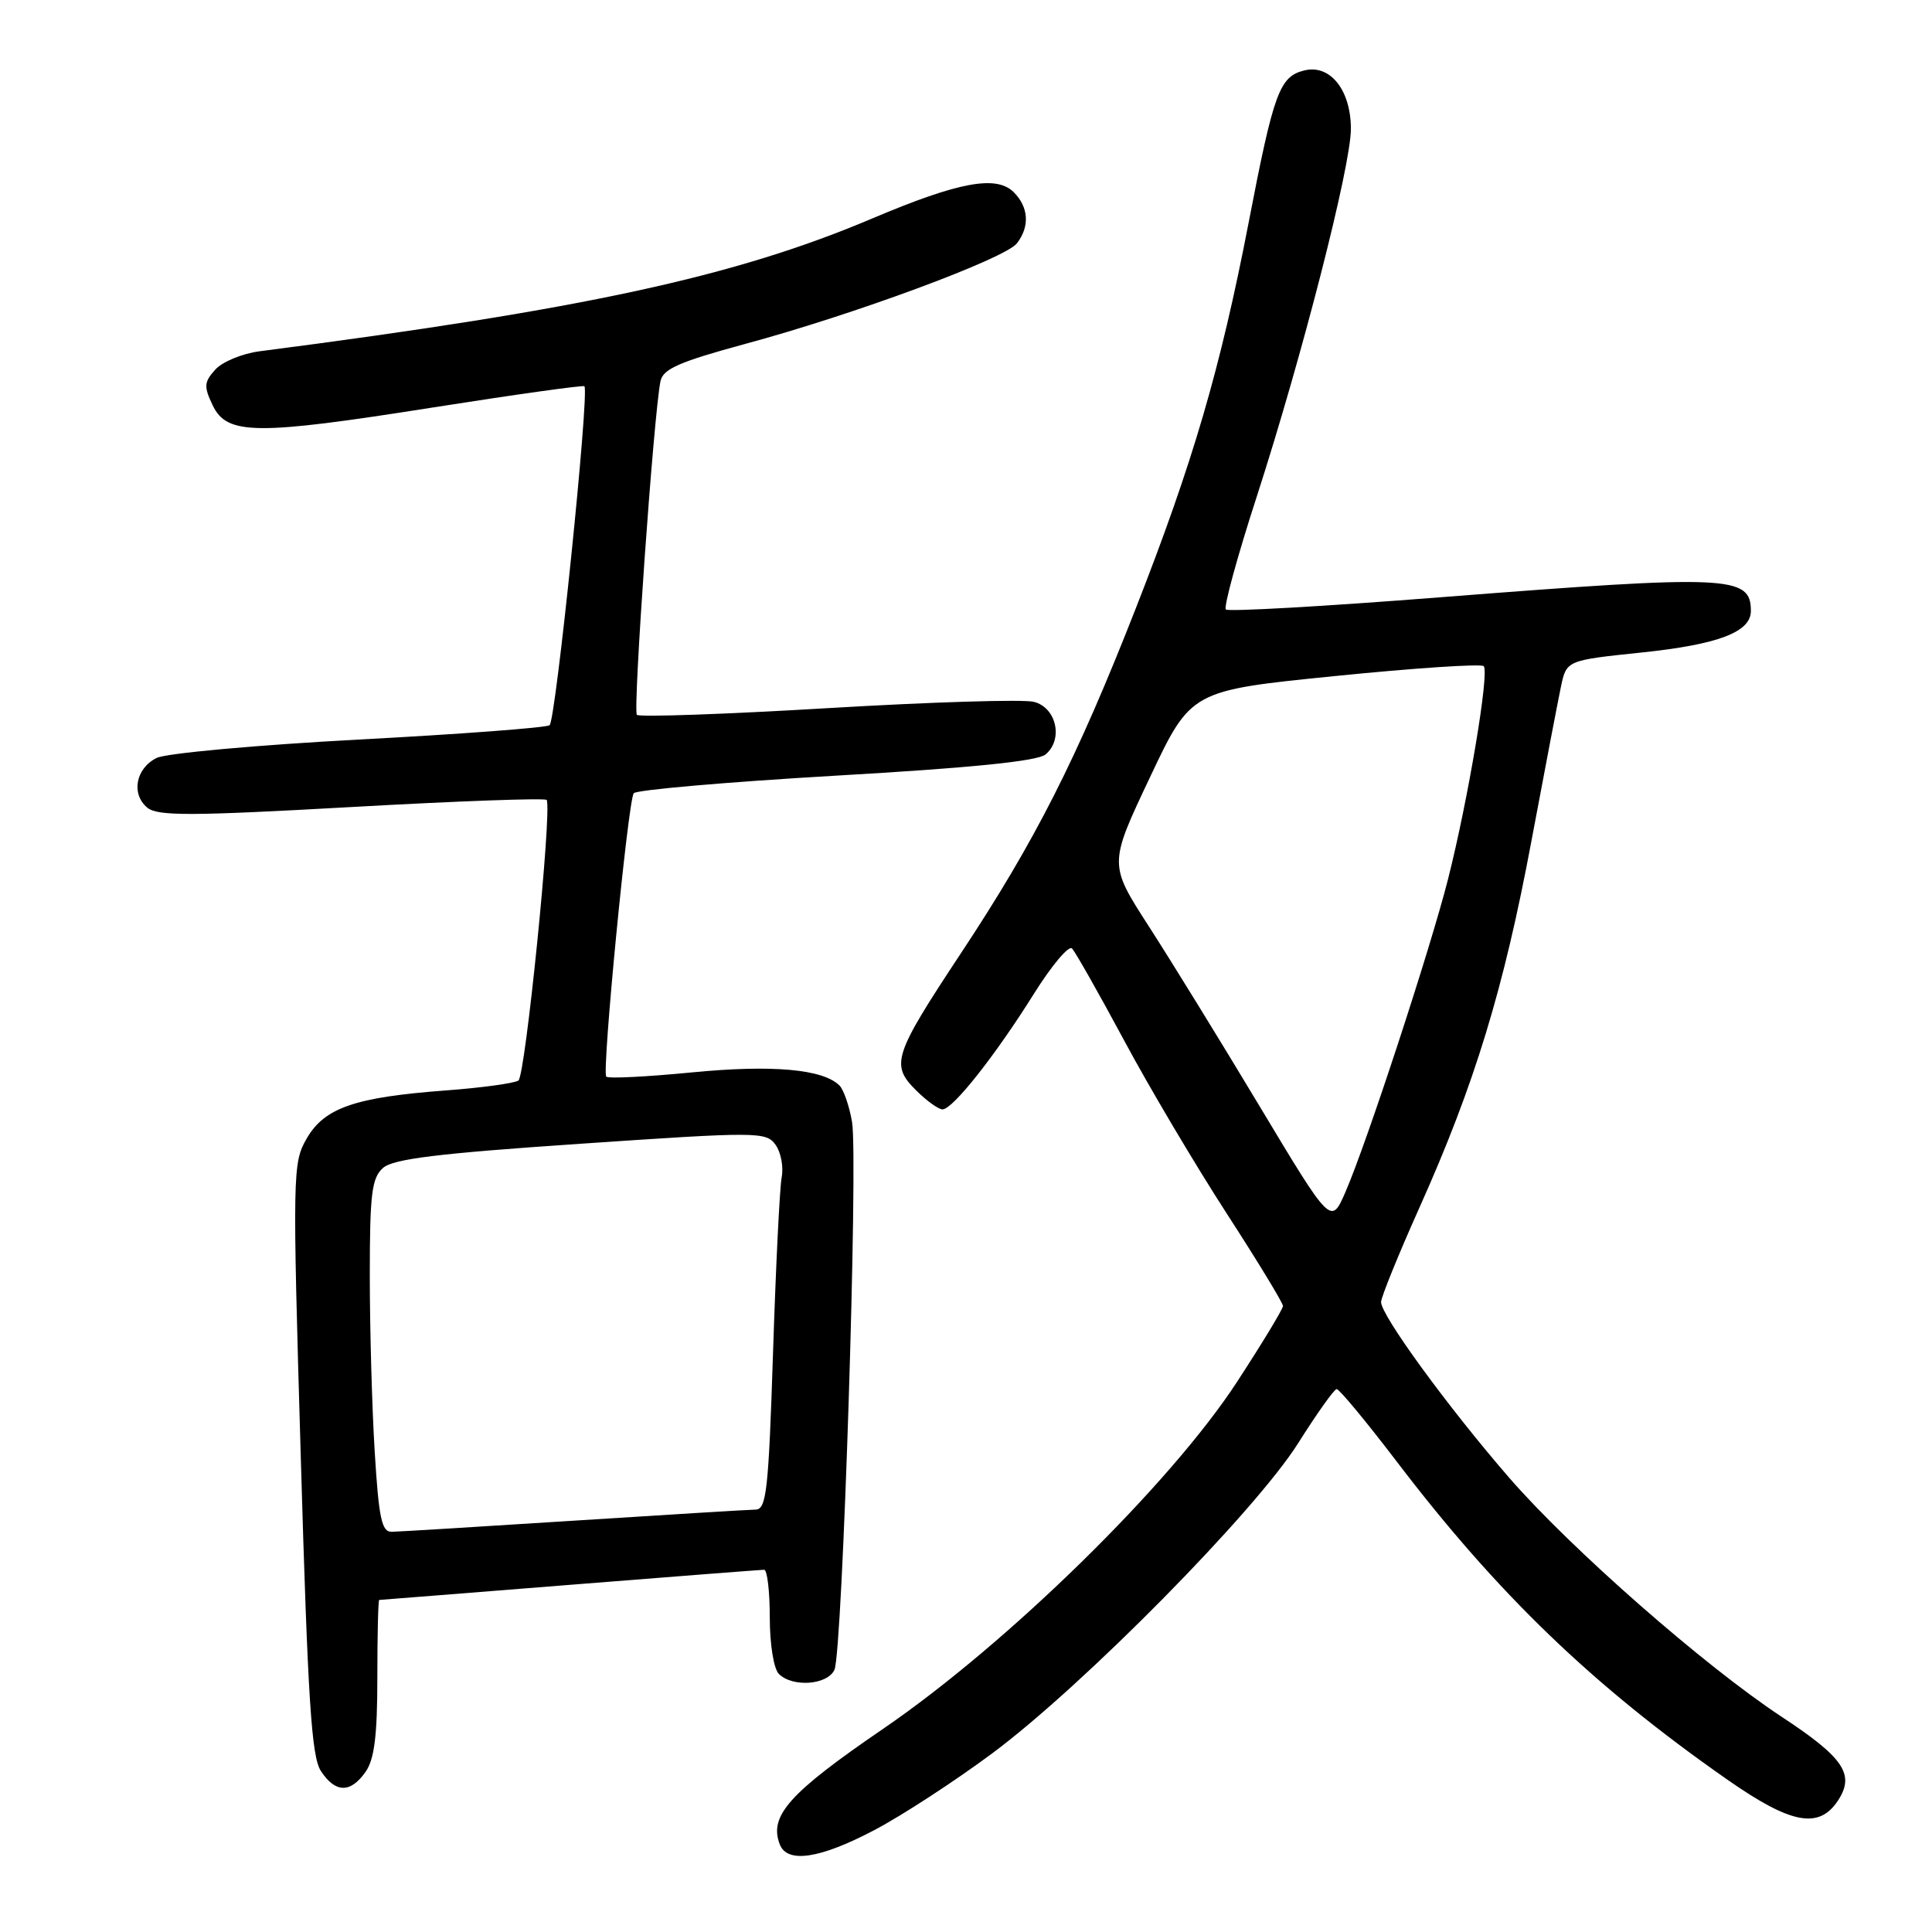<?xml version="1.0" encoding="UTF-8" standalone="no"?>
<!DOCTYPE svg PUBLIC "-//W3C//DTD SVG 1.1//EN" "http://www.w3.org/Graphics/SVG/1.1/DTD/svg11.dtd" >
<svg xmlns="http://www.w3.org/2000/svg" xmlns:xlink="http://www.w3.org/1999/xlink" version="1.1" viewBox="0 0 256 256">
 <g >
 <path fill="currentColor"
d=" M 115.85 242.50 C 119.51 240.58 126.55 235.99 131.50 232.31 C 143.55 223.34 166.30 200.27 172.00 191.25 C 174.47 187.33 176.77 184.09 177.11 184.06 C 177.44 184.03 180.99 188.31 185.01 193.58 C 198.44 211.22 211.06 223.37 228.91 235.83 C 237.34 241.72 241.03 242.41 243.55 238.57 C 245.81 235.12 244.32 232.91 236.09 227.49 C 225.84 220.74 208.22 205.28 200.02 195.86 C 191.94 186.55 183.00 174.31 183.00 172.53 C 183.00 171.89 185.30 166.22 188.12 159.93 C 195.38 143.73 199.26 131.03 202.91 111.50 C 204.66 102.15 206.43 92.92 206.83 91.00 C 207.57 87.50 207.57 87.50 217.53 86.46 C 227.68 85.40 232.00 83.75 232.00 80.96 C 232.00 76.26 229.25 76.14 190.75 79.15 C 175.48 80.35 162.74 81.07 162.43 80.76 C 162.12 80.45 163.95 73.74 166.51 65.85 C 172.53 47.24 179.00 22.00 179.00 17.08 C 179.00 11.92 176.24 8.47 172.80 9.34 C 169.54 10.15 168.77 12.26 165.45 29.50 C 161.71 48.86 158.06 61.33 150.49 80.63 C 142.67 100.58 137.16 111.45 127.34 126.29 C 118.39 139.83 117.98 141.07 121.36 144.45 C 122.76 145.85 124.35 147.00 124.89 147.00 C 126.24 147.00 131.89 139.85 137.00 131.68 C 139.35 127.93 141.62 125.23 142.05 125.68 C 142.49 126.13 145.59 131.61 148.95 137.86 C 152.30 144.11 158.42 154.42 162.53 160.77 C 166.64 167.12 170.00 172.64 170.00 173.05 C 170.00 173.45 167.25 177.99 163.89 183.14 C 155.07 196.67 133.50 217.81 117.00 229.09 C 104.57 237.59 101.87 240.61 103.32 244.38 C 104.30 246.95 108.64 246.30 115.85 242.50 Z  M 48.44 234.78 C 49.61 233.12 50.00 229.96 50.00 222.28 C 50.00 216.62 50.11 212.00 50.25 212.00 C 50.39 211.99 61.75 211.10 75.50 210.00 C 89.25 208.90 100.84 208.01 101.25 208.00 C 101.66 208.00 102.00 210.83 102.00 214.30 C 102.00 217.87 102.52 221.12 103.20 221.80 C 105.02 223.62 109.66 223.27 110.57 221.25 C 111.64 218.89 113.73 153.50 112.90 148.67 C 112.54 146.56 111.79 144.39 111.24 143.84 C 109.06 141.66 102.32 141.06 91.66 142.10 C 85.70 142.68 80.60 142.94 80.33 142.66 C 79.73 142.07 83.20 106.26 83.97 105.11 C 84.26 104.67 96.31 103.62 110.74 102.78 C 128.78 101.74 137.47 100.86 138.54 99.97 C 140.92 97.99 139.99 93.76 137.00 93.00 C 135.62 92.64 123.36 93.02 109.74 93.83 C 96.12 94.64 84.71 95.04 84.39 94.72 C 83.84 94.18 86.62 54.86 87.52 50.50 C 87.85 48.89 90.02 47.94 98.71 45.58 C 113.14 41.69 133.20 34.26 134.75 32.24 C 136.47 30.00 136.31 27.46 134.33 25.47 C 132.03 23.17 127.03 24.10 115.62 28.93 C 97.38 36.66 77.51 40.97 34.37 46.55 C 32.09 46.85 29.46 47.94 28.53 48.97 C 27.04 50.62 26.99 51.21 28.17 53.68 C 30.07 57.67 33.83 57.71 57.44 53.98 C 68.31 52.27 77.31 51.01 77.44 51.18 C 78.11 52.07 73.63 95.59 72.82 96.10 C 72.29 96.43 60.87 97.29 47.44 98.00 C 34.02 98.72 22.01 99.81 20.76 100.43 C 17.98 101.81 17.34 105.21 19.52 107.02 C 20.88 108.15 25.28 108.13 46.67 106.93 C 60.71 106.14 72.31 105.72 72.44 106.00 C 73.16 107.44 69.61 142.60 68.69 143.18 C 68.10 143.55 63.77 144.14 59.06 144.49 C 47.04 145.39 43.01 146.78 40.65 150.84 C 38.77 154.08 38.75 155.30 39.86 193.26 C 40.79 225.21 41.27 232.77 42.52 234.67 C 44.44 237.60 46.44 237.63 48.44 234.78 Z  M 166.94 146.64 C 161.75 137.99 155.12 127.23 152.21 122.72 C 146.92 114.52 146.92 114.52 152.37 103.01 C 157.81 91.50 157.81 91.50 176.90 89.58 C 187.40 88.52 196.27 87.93 196.60 88.27 C 197.38 89.04 194.54 105.96 191.87 116.50 C 189.52 125.76 181.10 151.45 178.29 157.92 C 176.37 162.35 176.37 162.35 166.94 146.64 Z  M 49.65 192.34 C 49.29 186.48 49.00 175.98 49.00 169.00 C 49.00 158.17 49.26 156.08 50.75 154.76 C 52.10 153.56 58.04 152.83 76.97 151.55 C 100.40 149.95 101.50 149.96 102.75 151.67 C 103.47 152.66 103.84 154.59 103.58 155.98 C 103.31 157.37 102.80 167.84 102.43 179.25 C 101.84 197.46 101.56 200.00 100.13 200.03 C 99.23 200.04 88.38 200.71 76.00 201.50 C 63.62 202.29 52.78 202.96 51.90 202.97 C 50.58 203.00 50.19 201.19 49.65 192.34 Z "/>
</g>
</svg>